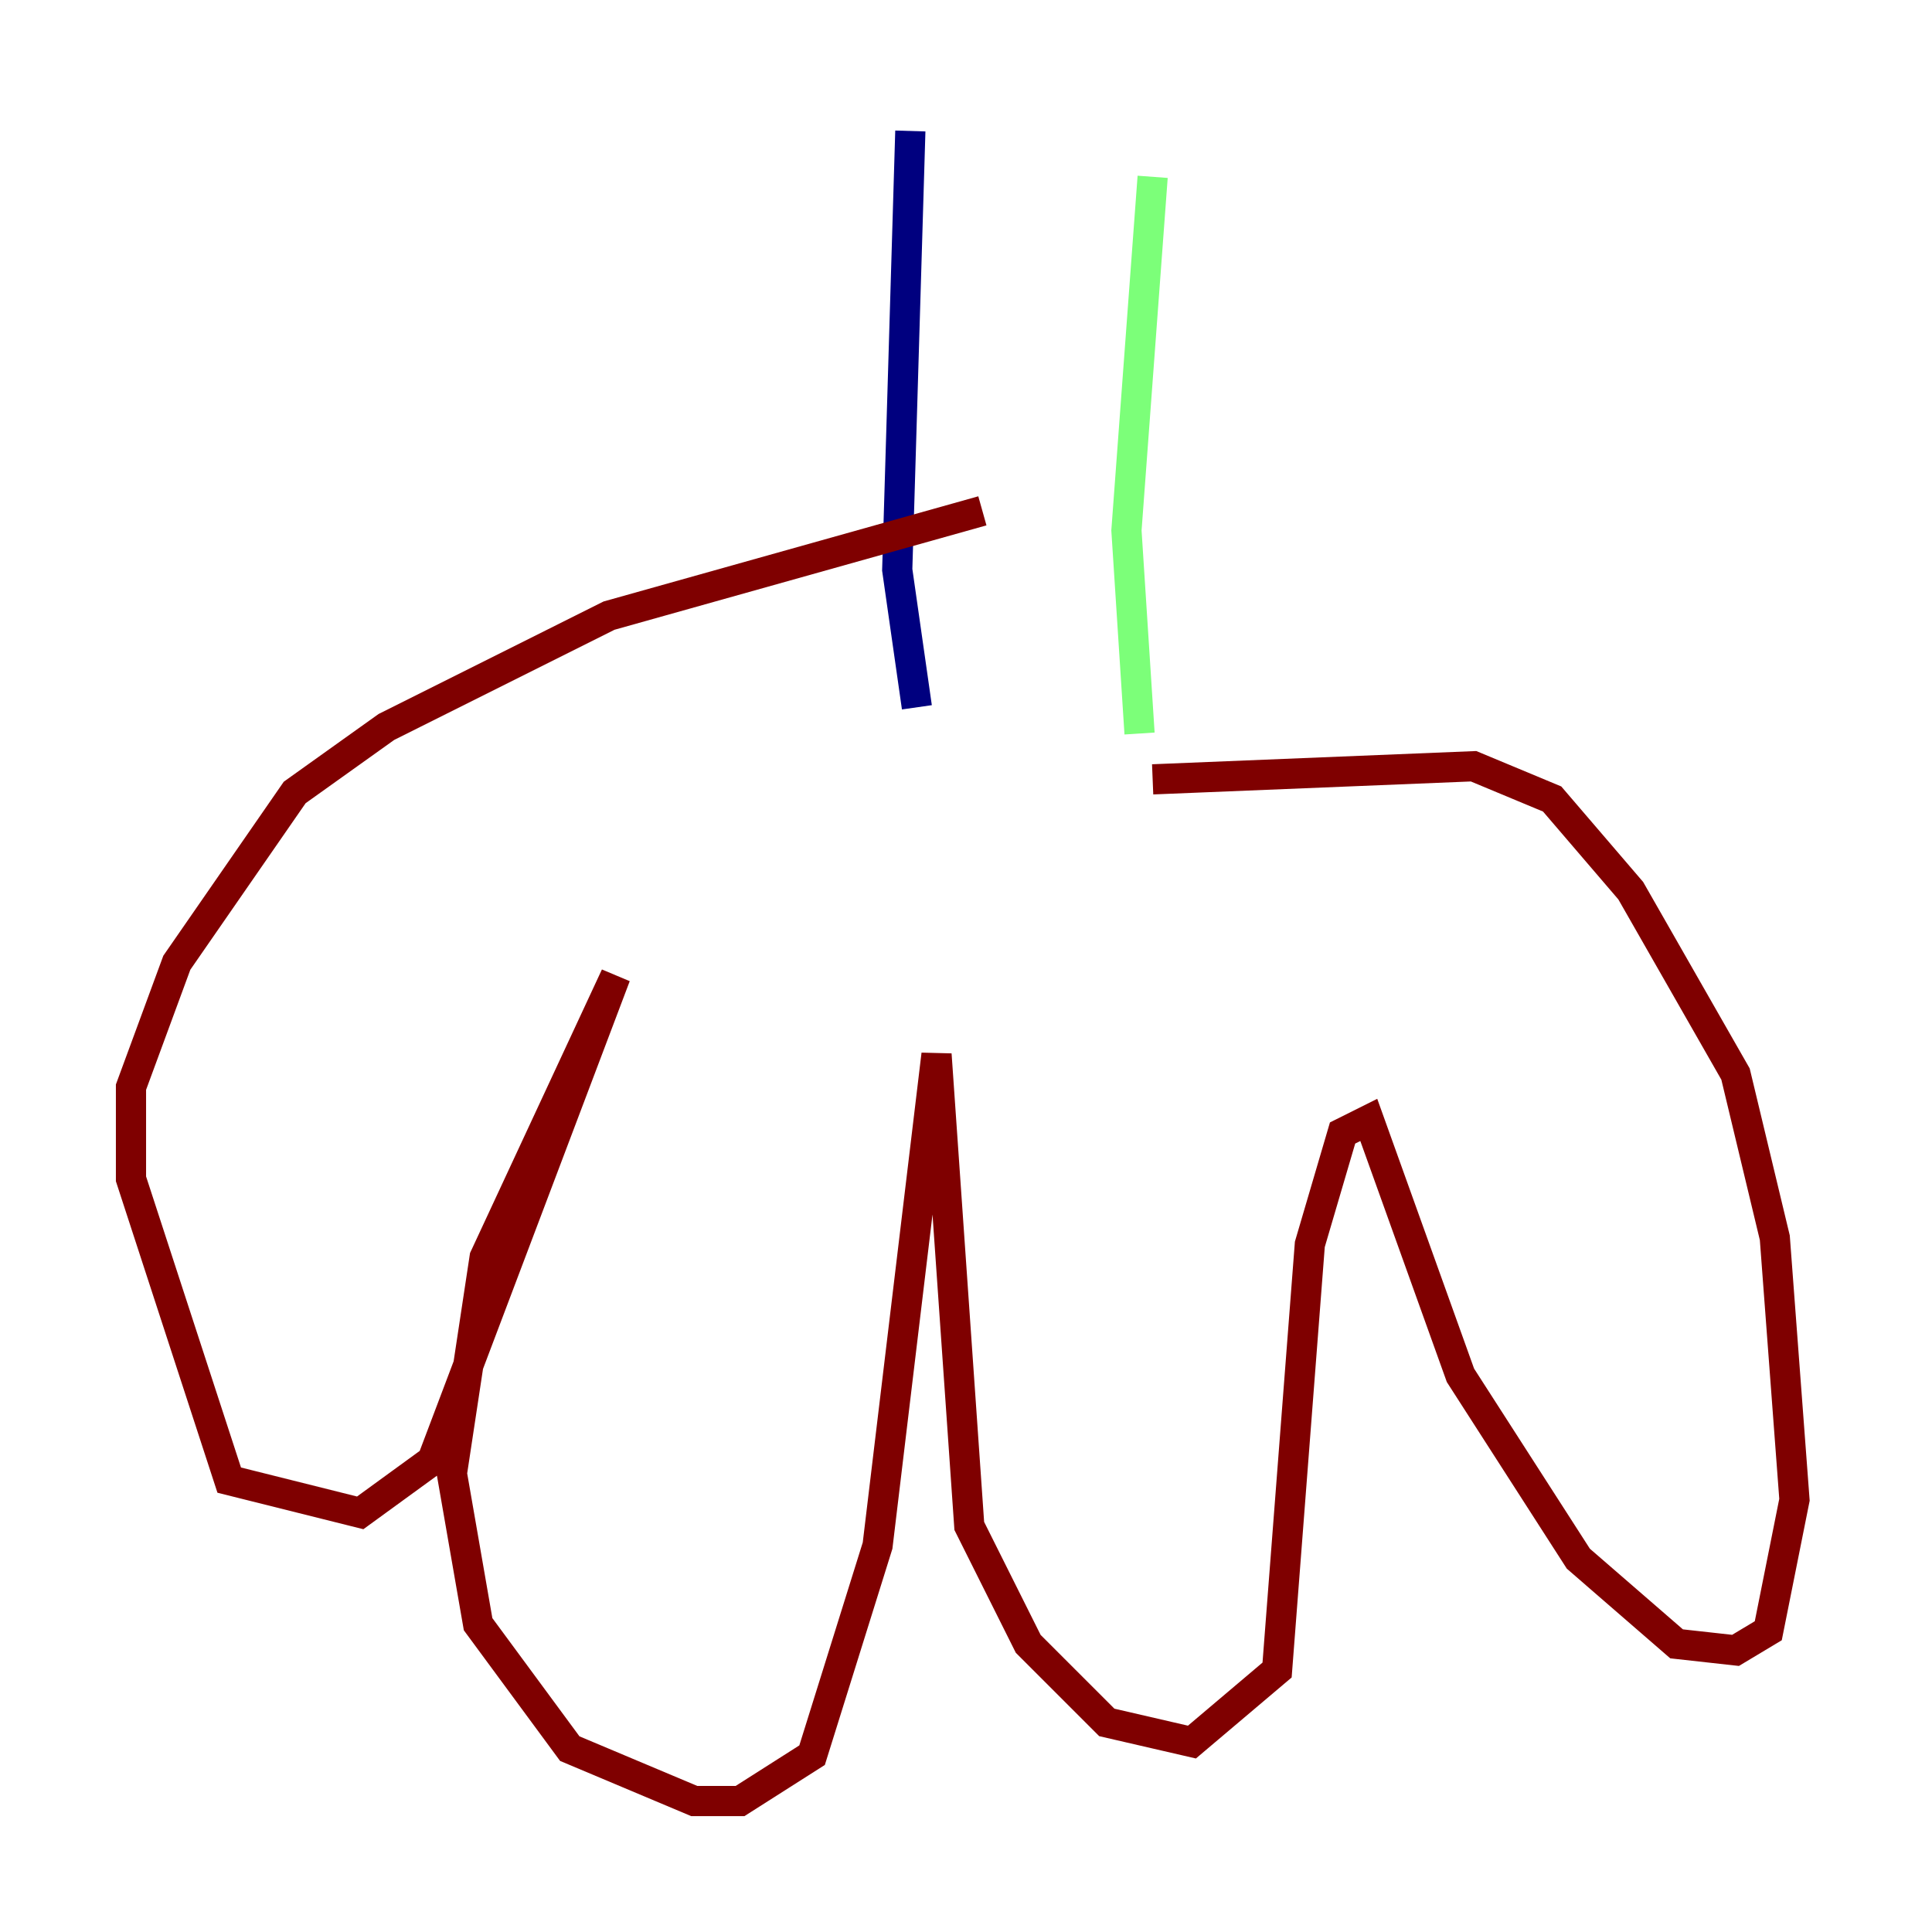 <?xml version="1.0" encoding="utf-8" ?>
<svg baseProfile="tiny" height="128" version="1.2" viewBox="0,0,128,128" width="128" xmlns="http://www.w3.org/2000/svg" xmlns:ev="http://www.w3.org/2001/xml-events" xmlns:xlink="http://www.w3.org/1999/xlink"><defs /><polyline fill="none" points="60.312,8.678 59.444,37.749 60.746,46.861" stroke="#00007f" stroke-width="2" /><polyline fill="none" points="76.366,11.715 74.63,35.146 75.498,48.597" stroke="#7cff79" stroke-width="2" /><polyline fill="none" points="76.366,51.634 97.627,50.766 102.834,52.936 108.041,59.01 114.983,71.159 117.586,82.007 118.888,99.363 117.153,108.041 114.983,109.342 111.078,108.909 104.57,103.268 96.759,91.119 90.685,74.197 88.949,75.064 86.78,82.441 84.61,110.644 78.969,115.417 73.329,114.115 68.122,108.909 64.217,101.098 62.047,69.858 58.142,102.4 53.803,116.285 49.031,119.322 45.993,119.322 37.749,115.851 31.675,107.607 29.939,97.627 32.108,83.308 40.786,64.651 28.637,96.759 23.864,100.231 15.186,98.061 8.678,78.102 8.678,72.027 11.715,63.783 19.525,52.502 25.6,48.163 40.352,40.786 65.085,33.844" stroke="#7f0000" stroke-width="2" /></svg>